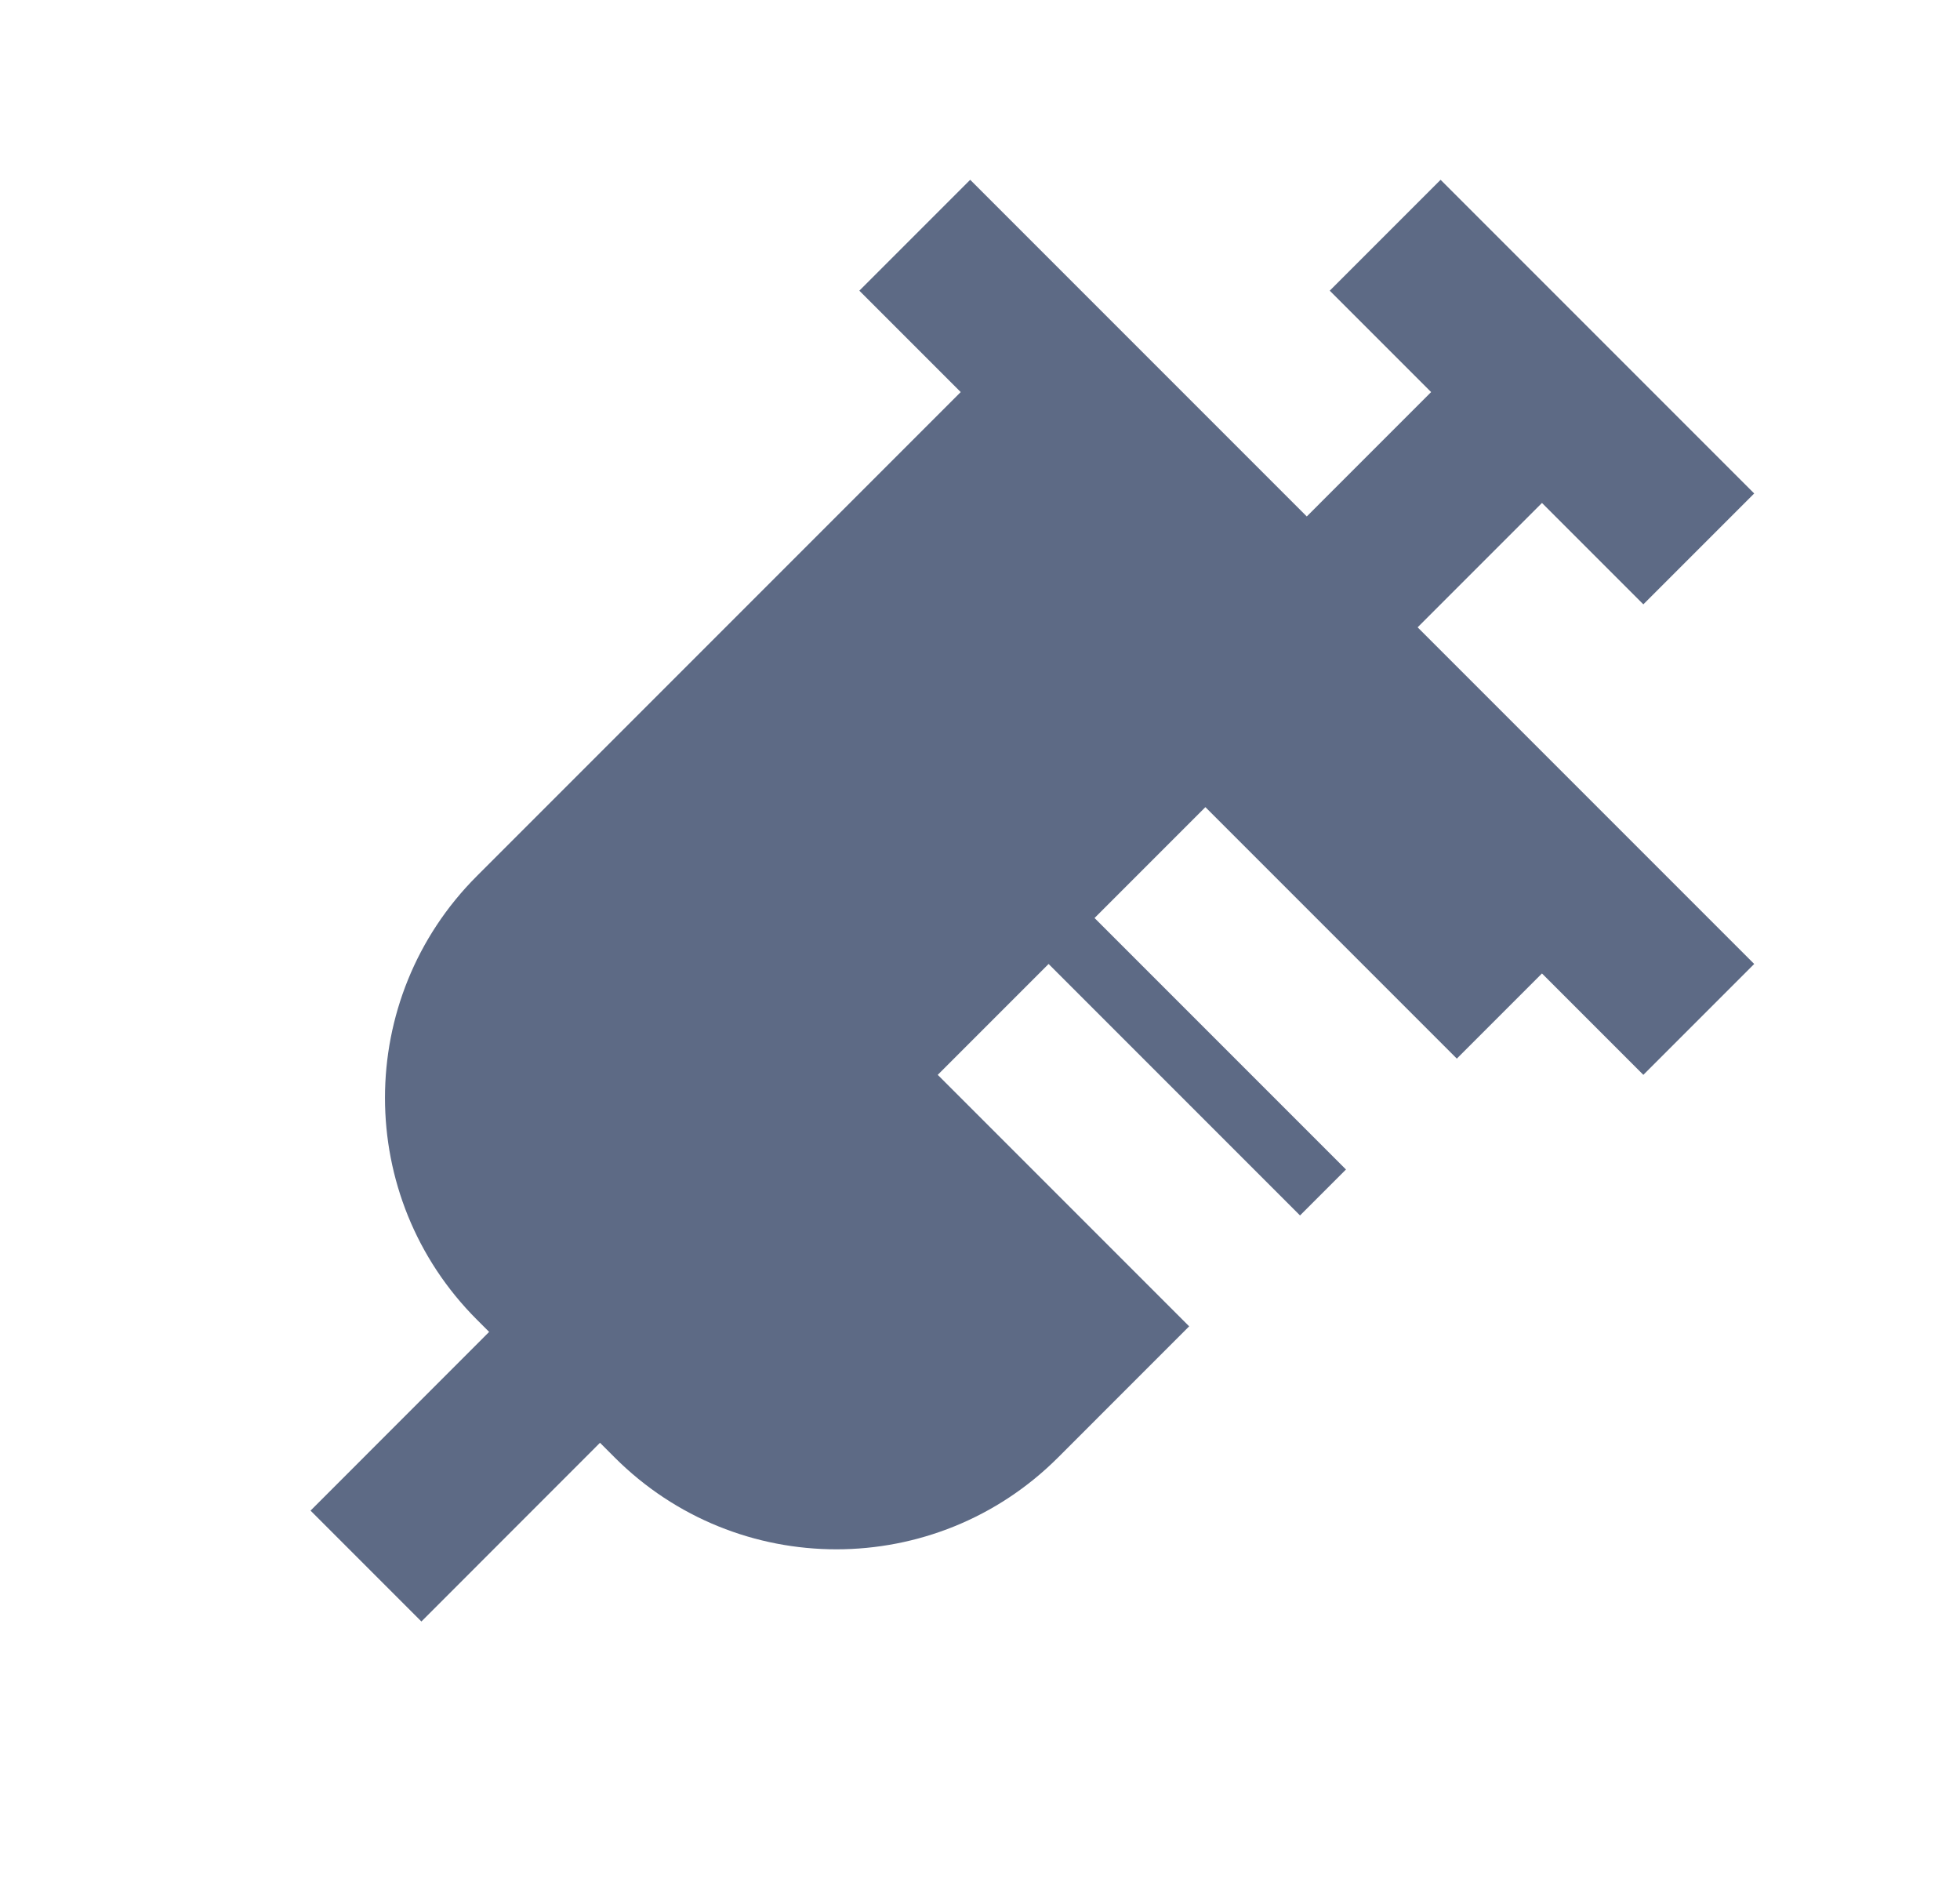 <svg width="25" height="24" viewBox="0 0 25 24" fill="none" xmlns="http://www.w3.org/2000/svg">
<path d="M22.375 6.293L18.375 2.293L16.961 3.707L18.254 5L16.668 6.586L12.375 2.293L10.961 3.707L12.254 5L6.082 11.172C4.52 12.734 4.52 15.266 6.082 16.828L6.239 16.985L3.961 19.264L5.375 20.678L7.653 18.399L7.84 18.586C9.402 20.148 11.934 20.148 13.496 18.586L15.168 16.914L11.961 13.707L13.375 12.293L16.582 15.5L17.168 14.914L13.961 11.707L15.375 10.293L18.582 13.5L19.668 12.414L20.961 13.707L22.375 12.293L18.082 8L19.668 6.414L20.961 7.707L22.375 6.293Z" fill="#5D6A85"/>
</svg>
